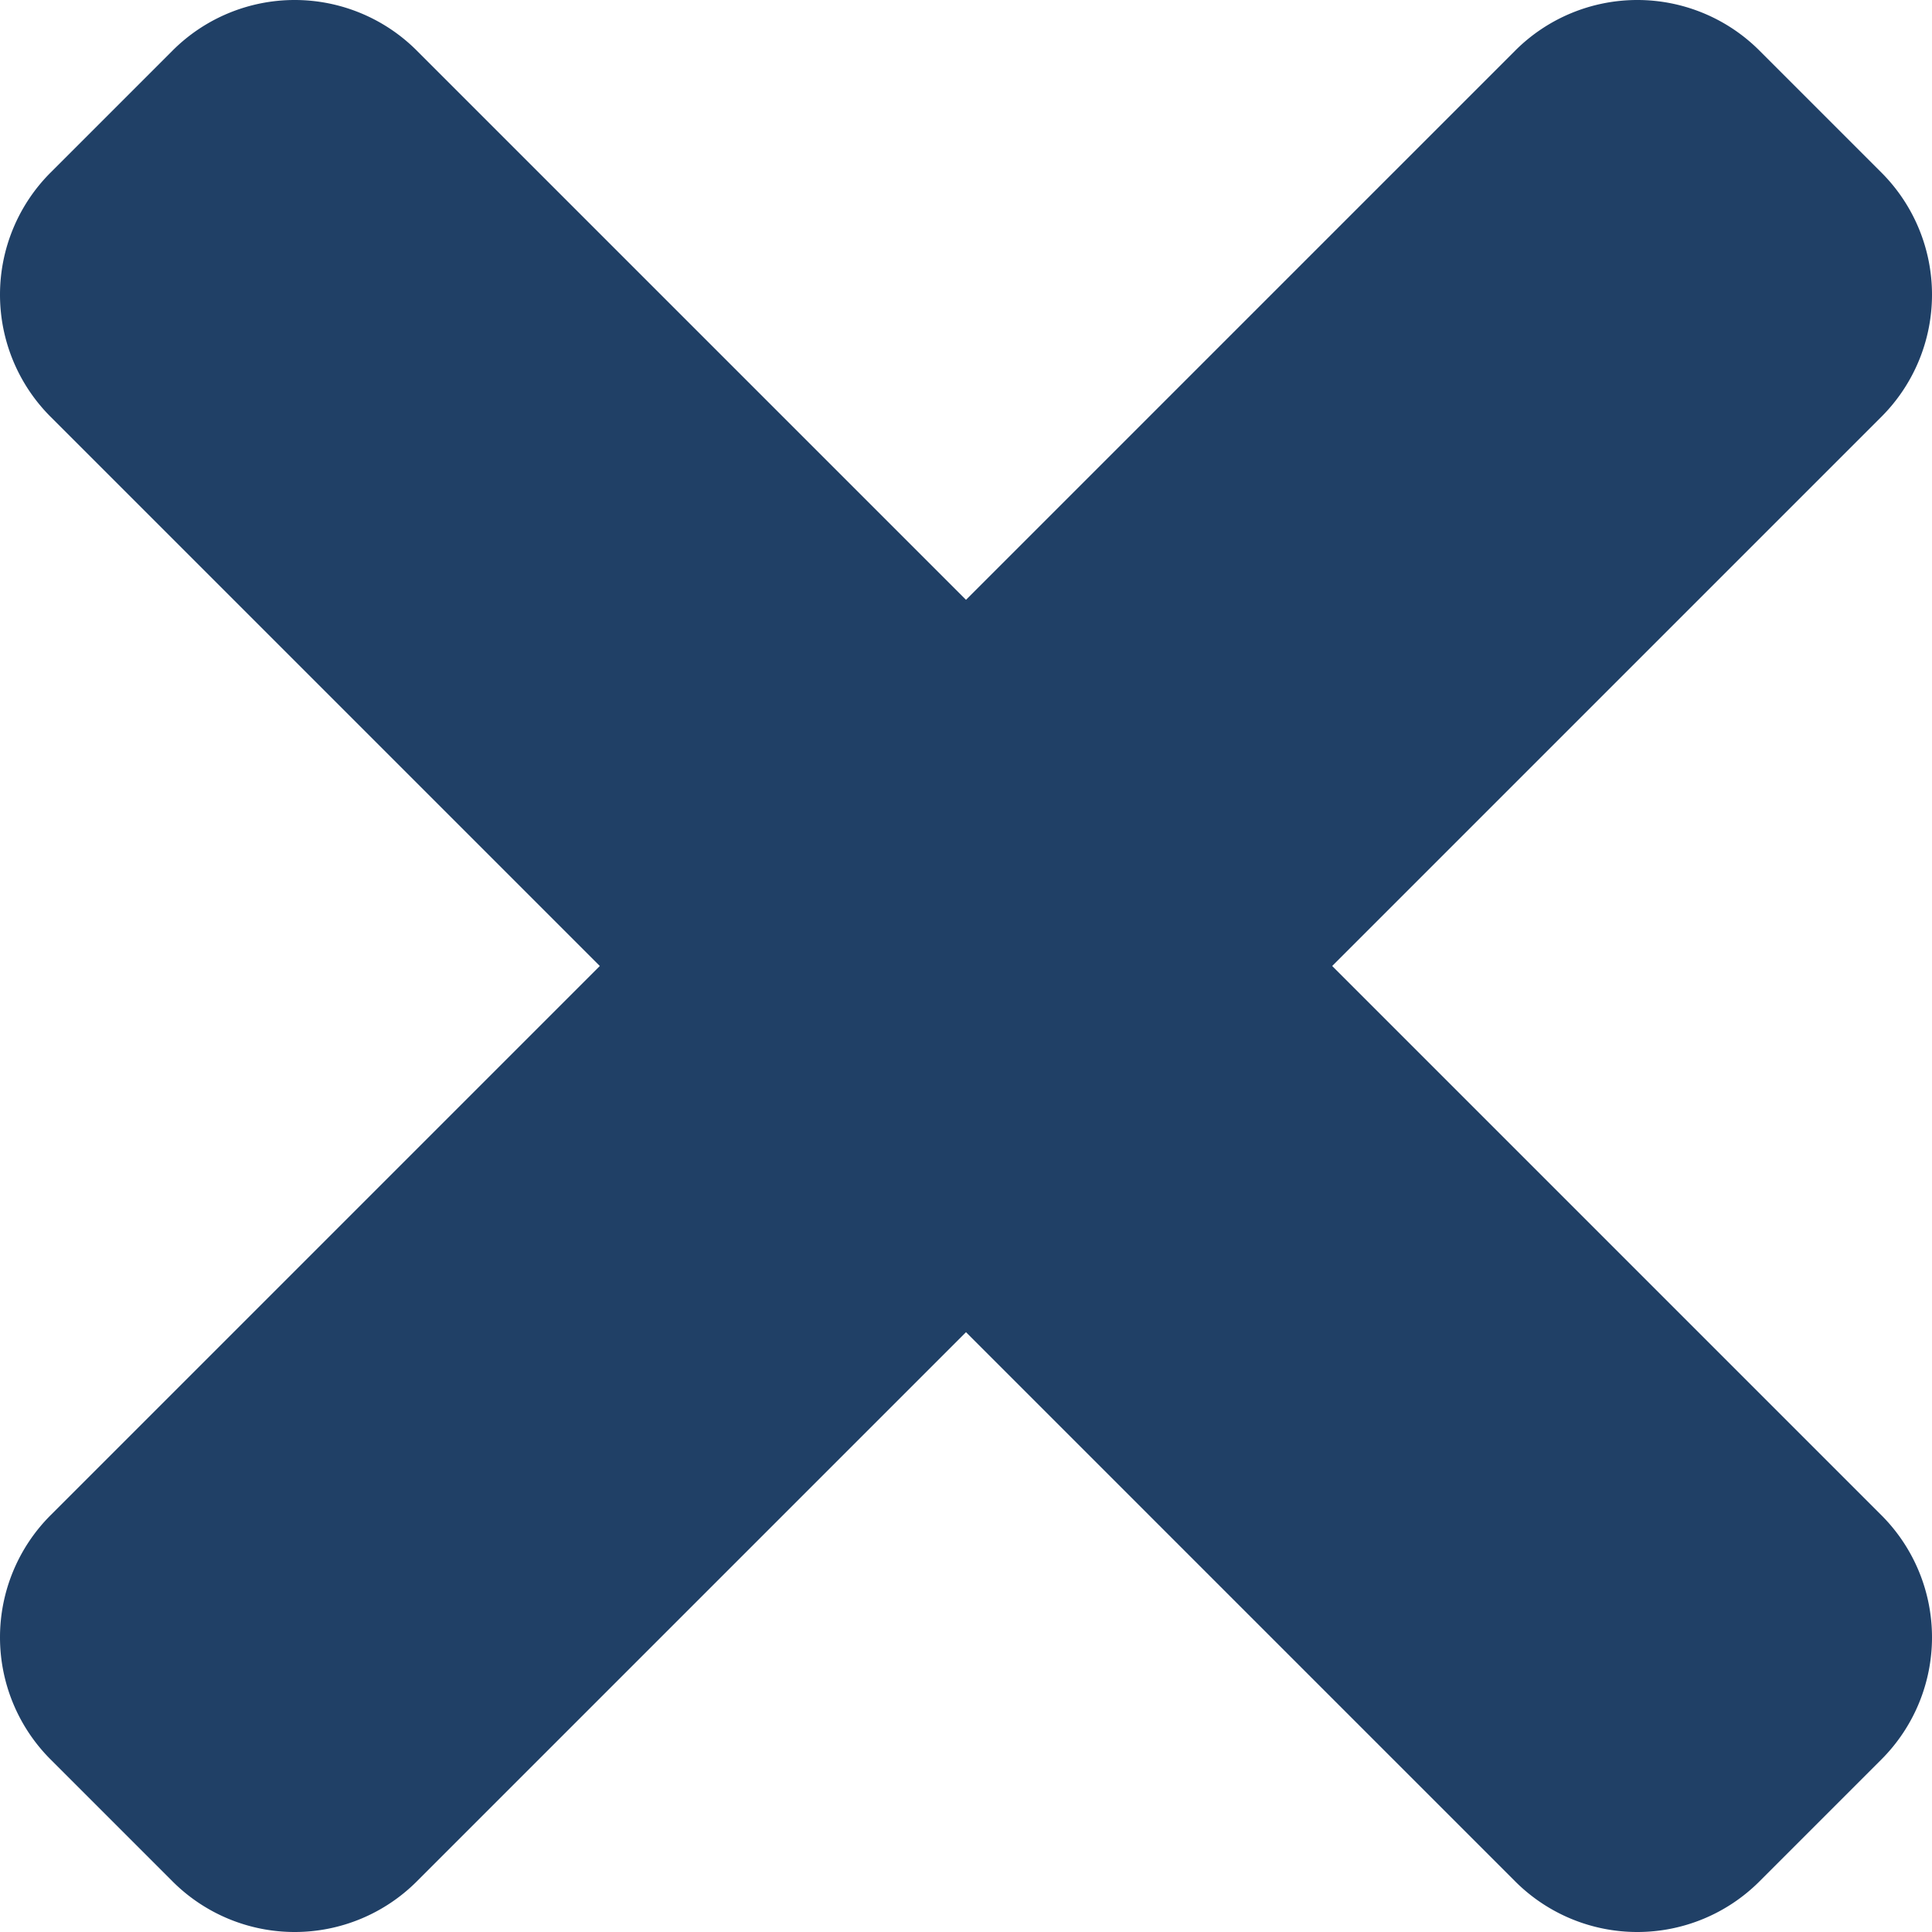 <svg xmlns="http://www.w3.org/2000/svg" width="24" height="24" viewBox="0 0 24 24">
  <path id="times-solid" d="M16.549,92l6.823-6.823a2.145,2.145,0,0,0,0-3.033l-1.516-1.516a2.145,2.145,0,0,0-3.033,0L12,87.451,5.177,80.628a2.145,2.145,0,0,0-3.033,0L.628,82.144a2.145,2.145,0,0,0,0,3.033L7.451,92,.628,98.823a2.145,2.145,0,0,0,0,3.033l1.516,1.516a2.145,2.145,0,0,0,3.033,0L12,96.549l6.823,6.823a2.145,2.145,0,0,0,3.033,0l1.516-1.516a2.145,2.145,0,0,0,0-3.033Z" transform="translate(0 -80)" fill="#204066"/>
</svg>
